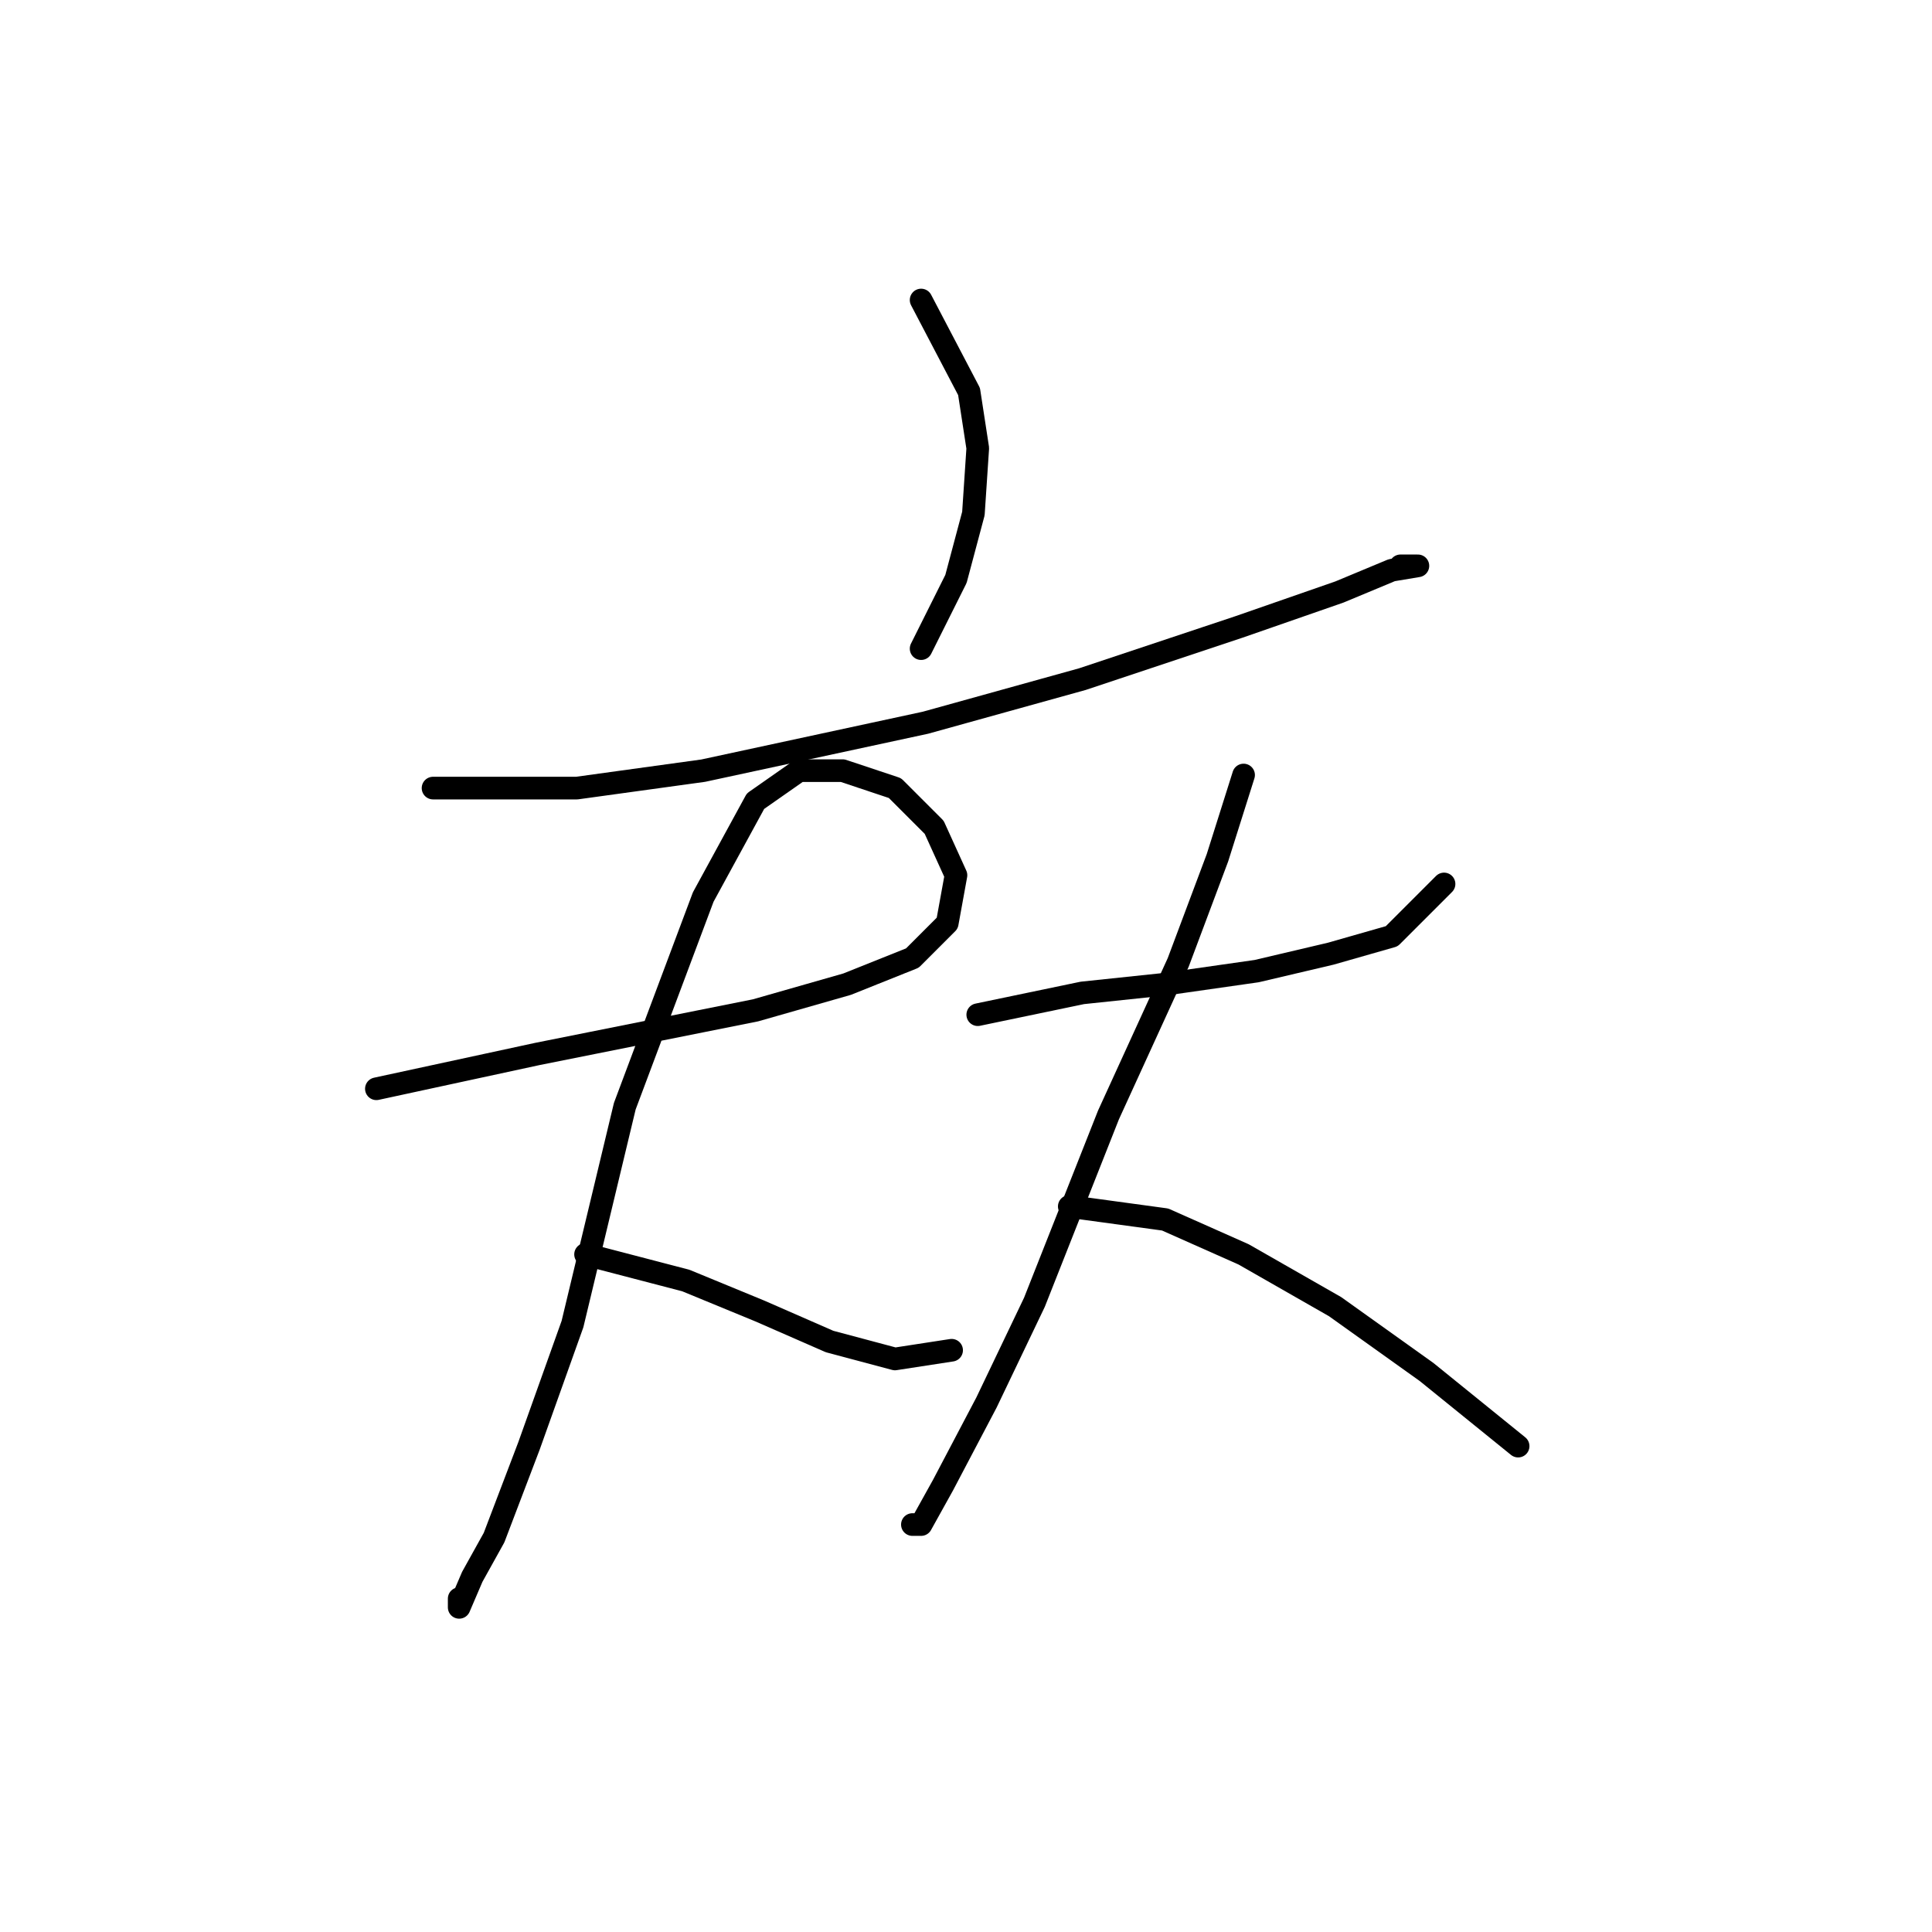 <?xml version="1.0" standalone="no"?>
    <svg width="256" height="256" xmlns="http://www.w3.org/2000/svg" version="1.1">
    <polyline stroke="black" stroke-width="3" stroke-linecap="round" fill="transparent" stroke-linejoin="round" points="122.052 39.754 128.404 51.88 129.558 59.386 128.981 68.048 126.671 76.709 122.052 85.948 122.052 85.948 " />
        <polyline stroke="black" stroke-width="3" stroke-linecap="round" fill="transparent" stroke-linejoin="round" points="57.38 104.426 76.435 104.426 93.18 102.116 122.629 95.764 143.417 89.99 164.204 83.061 177.485 78.441 184.414 75.554 187.879 74.977 185.569 74.977 185.569 74.977 " />
        <polyline stroke="black" stroke-width="3" stroke-linecap="round" fill="transparent" stroke-linejoin="round" points="49.873 144.268 71.238 139.649 85.674 136.762 100.109 133.875 112.236 130.41 120.897 126.946 125.516 122.326 126.671 115.974 123.784 109.623 118.587 104.426 111.658 102.116 105.884 102.116 100.109 106.158 93.18 118.862 82.787 146.578 75.857 175.45 70.083 191.618 65.464 203.744 62.577 208.941 60.844 212.983 60.844 211.828 60.844 211.828 " />
        <polyline stroke="black" stroke-width="3" stroke-linecap="round" fill="transparent" stroke-linejoin="round" points="77.59 166.211 90.871 169.675 100.687 173.717 109.926 177.759 118.587 180.069 126.094 178.914 126.094 178.914 " />
        <polyline stroke="black" stroke-width="3" stroke-linecap="round" fill="transparent" stroke-linejoin="round" points="129.558 134.452 143.417 131.565 154.388 130.41 166.514 128.678 176.33 126.368 184.414 124.058 191.343 117.129 191.343 117.129 " />
        <polyline stroke="black" stroke-width="3" stroke-linecap="round" fill="transparent" stroke-linejoin="round" points="164.782 102.694 161.317 113.665 156.12 127.523 146.881 147.733 137.065 172.563 130.713 185.843 124.939 196.815 122.052 202.011 120.897 202.011 120.897 202.011 " />
        <polyline stroke="black" stroke-width="3" stroke-linecap="round" fill="transparent" stroke-linejoin="round" points="141.684 159.859 154.388 161.591 164.782 166.211 176.908 173.14 189.034 181.801 201.16 191.618 201.16 191.618 " />
        </svg>